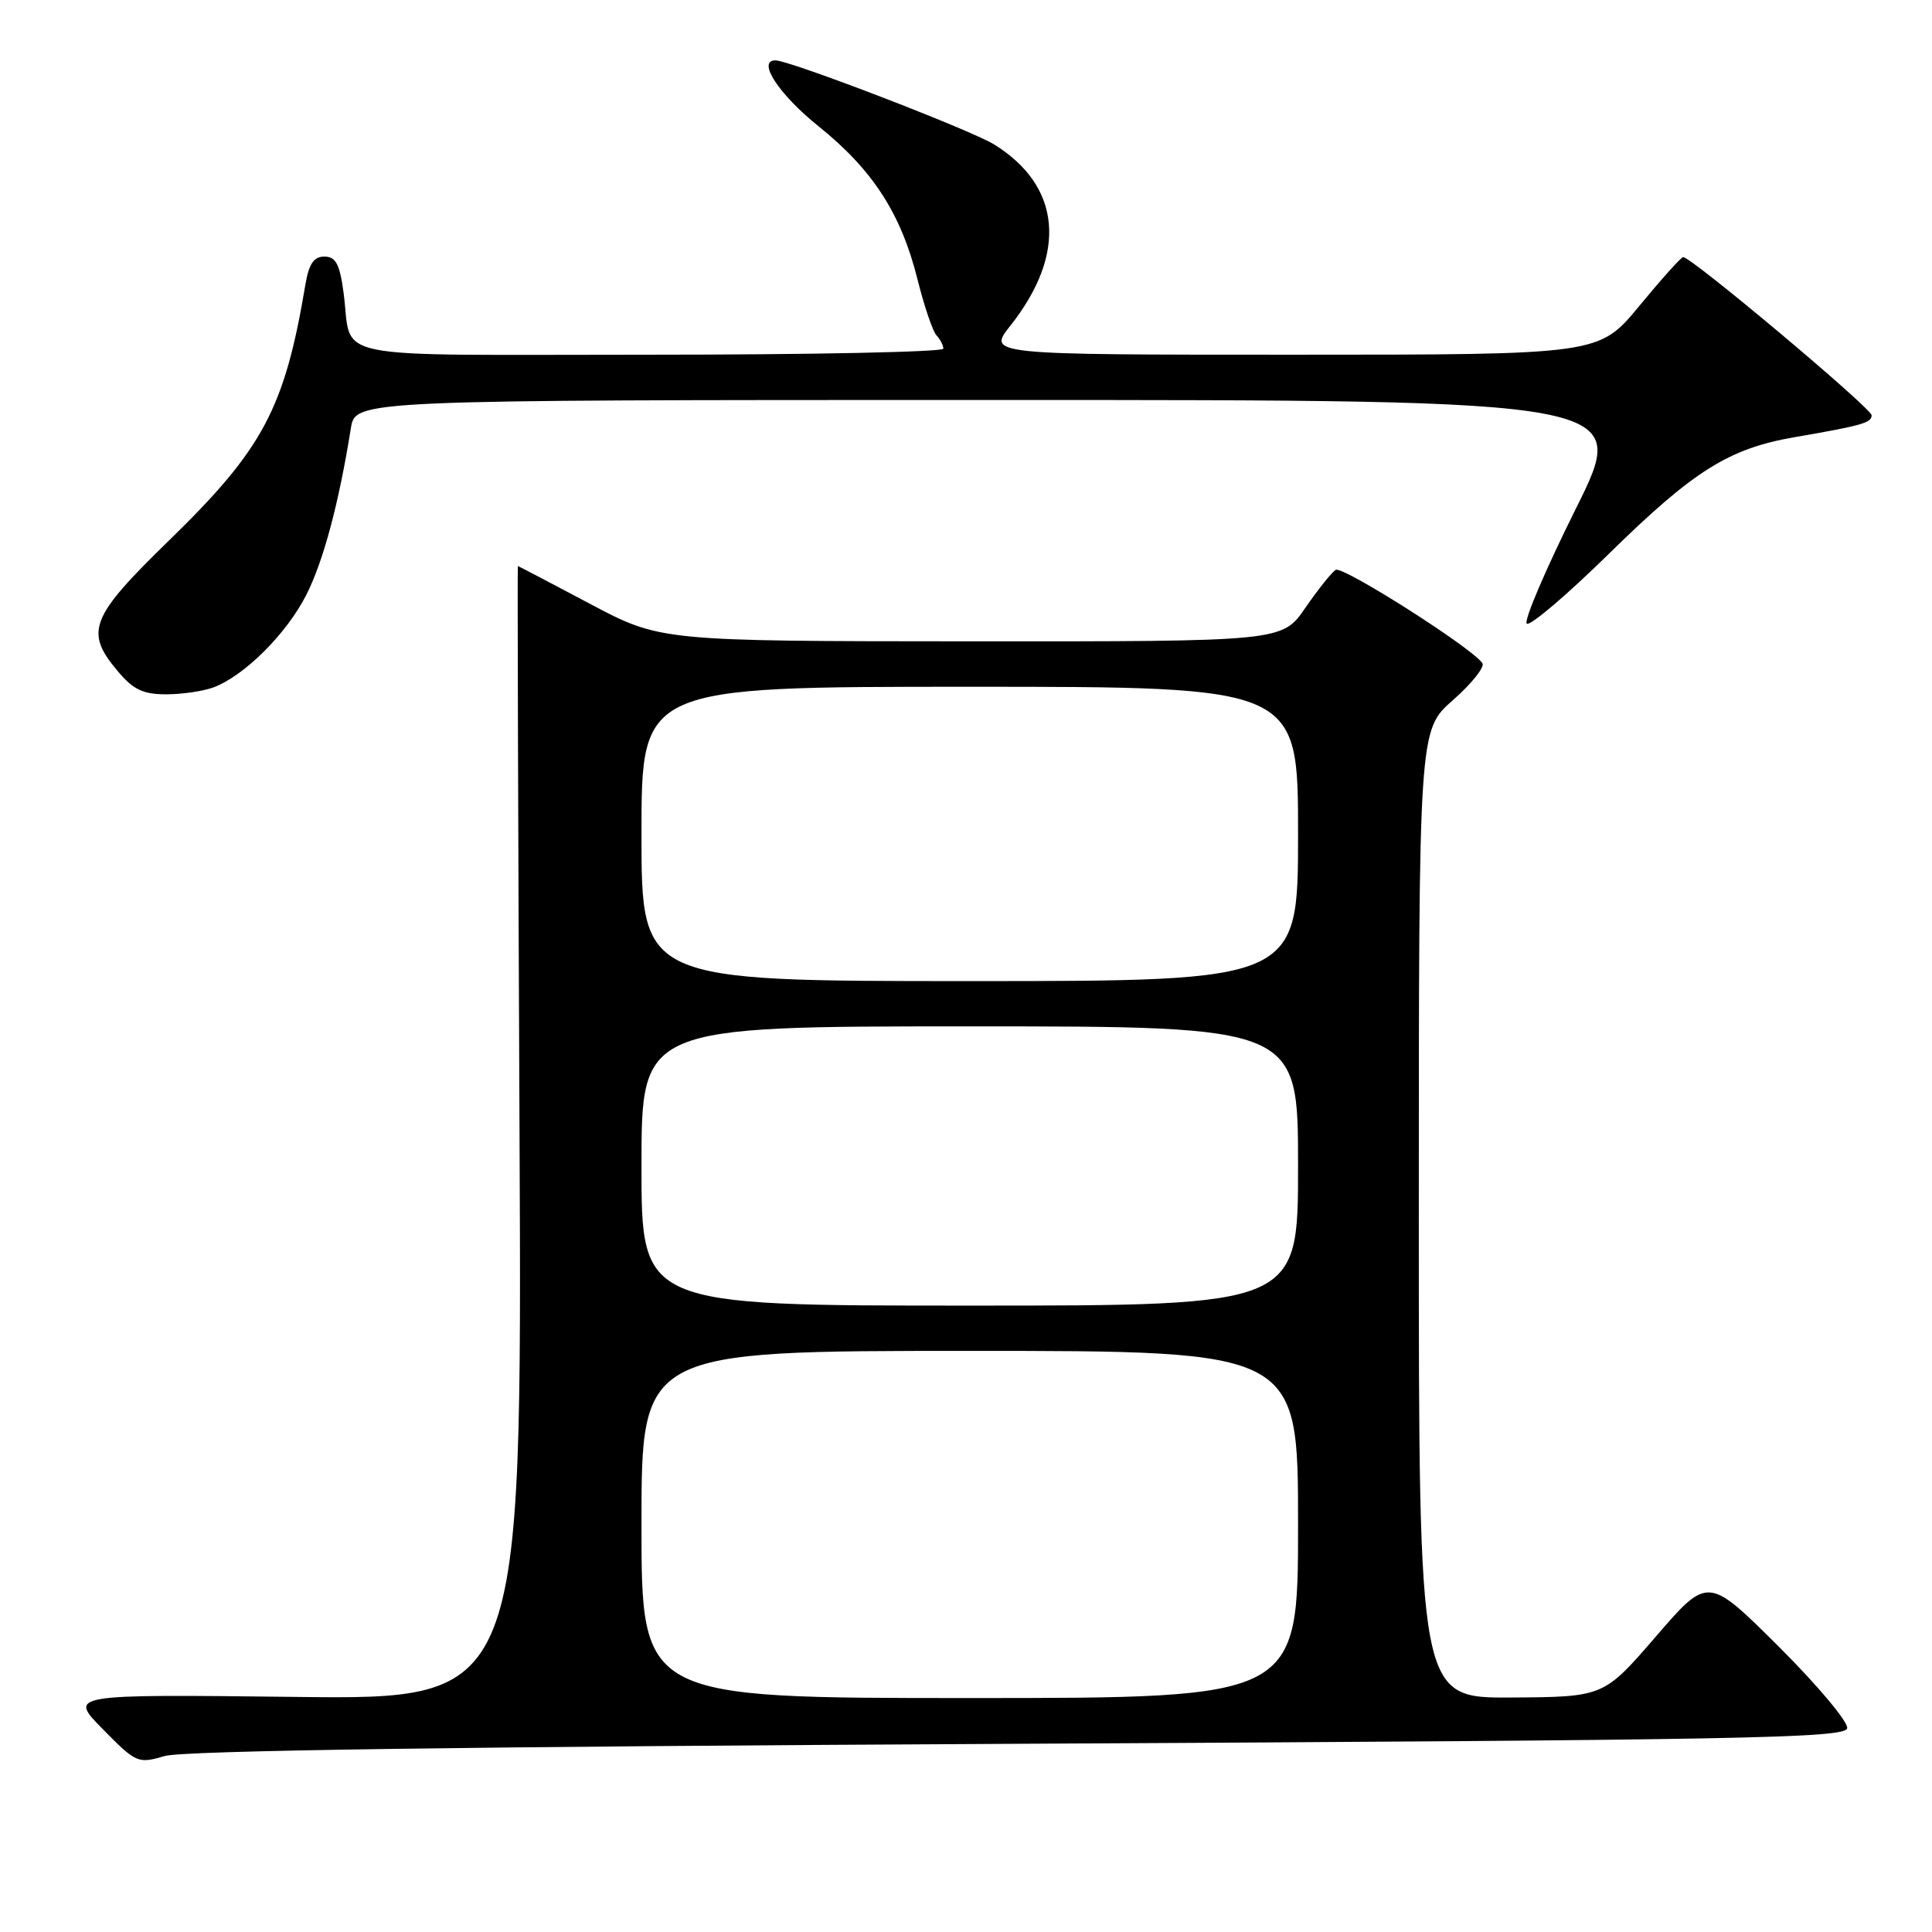 <?xml version="1.0" encoding="UTF-8" standalone="no"?>
<!DOCTYPE svg PUBLIC "-//W3C//DTD SVG 1.1//EN" "http://www.w3.org/Graphics/SVG/1.1/DTD/svg11.dtd" >
<svg xmlns="http://www.w3.org/2000/svg" xmlns:xlink="http://www.w3.org/1999/xlink" version="1.1" viewBox="0 0 256 256">
 <g >
 <path fill="currentColor"
d=" M 134.99 231.06 C 231.22 230.57 244.51 230.32 244.76 229.00 C 244.92 228.18 240.83 223.30 235.68 218.17 C 226.31 208.85 226.31 208.85 219.41 216.85 C 212.50 224.85 212.50 224.85 200.25 224.93 C 188.00 225.00 188.00 225.00 188.00 160.88 C 188.00 96.75 188.00 96.75 192.50 92.79 C 194.98 90.61 196.75 88.40 196.43 87.89 C 195.25 85.97 177.91 74.94 176.99 75.51 C 176.46 75.83 174.65 78.10 172.96 80.55 C 169.90 85.00 169.90 85.00 128.70 84.98 C 87.50 84.96 87.50 84.96 78.12 79.98 C 72.96 77.24 68.68 75.00 68.62 75.00 C 68.55 75.00 68.65 108.79 68.84 150.10 C 69.18 225.20 69.18 225.20 39.12 224.85 C 9.07 224.50 9.07 224.50 13.62 229.12 C 18.06 233.63 18.28 233.72 21.84 232.68 C 24.29 231.96 61.81 231.43 134.99 231.06 Z  M 28.32 91.07 C 32.43 89.51 37.99 83.95 40.60 78.80 C 42.85 74.36 44.91 66.66 46.49 56.75 C 47.09 53.00 47.09 53.00 131.54 53.00 C 215.99 53.00 215.99 53.00 208.78 67.46 C 204.82 75.41 201.90 82.24 202.30 82.63 C 202.70 83.03 207.63 78.84 213.26 73.31 C 224.42 62.36 229.09 59.43 237.79 57.93 C 246.71 56.39 248.00 56.03 248.00 55.03 C 248.00 54.10 223.99 33.94 223.02 34.07 C 222.73 34.10 220.11 37.03 217.19 40.57 C 211.88 47.00 211.88 47.00 171.36 47.00 C 130.83 47.00 130.83 47.00 133.89 43.14 C 141.44 33.60 140.63 24.64 131.71 19.13 C 128.62 17.22 104.64 8.00 102.76 8.00 C 100.25 8.00 103.18 12.49 108.47 16.74 C 115.65 22.51 119.39 28.30 121.57 37.00 C 122.46 40.58 123.60 43.93 124.10 44.45 C 124.59 44.97 125.00 45.76 125.00 46.20 C 125.00 46.64 107.48 47.00 86.07 47.00 C 42.25 47.00 46.77 47.92 45.52 38.75 C 45.01 34.98 44.49 34.00 42.98 34.00 C 41.57 34.00 40.93 34.96 40.46 37.75 C 37.71 54.14 34.86 59.49 22.38 71.63 C 11.94 81.79 11.19 83.70 15.59 88.92 C 17.65 91.38 18.96 92.00 22.02 92.00 C 24.14 92.00 26.97 91.58 28.32 91.07 Z  M 85.00 202.00 C 85.00 179.00 85.00 179.00 128.50 179.00 C 172.00 179.00 172.00 179.00 172.00 202.00 C 172.00 225.00 172.00 225.00 128.50 225.00 C 85.00 225.00 85.00 225.00 85.00 202.00 Z  M 85.00 154.50 C 85.00 136.00 85.00 136.00 128.50 136.00 C 172.00 136.00 172.00 136.00 172.00 154.50 C 172.00 173.00 172.00 173.00 128.50 173.00 C 85.00 173.00 85.00 173.00 85.00 154.50 Z  M 85.00 110.50 C 85.00 91.00 85.00 91.00 128.50 91.00 C 172.00 91.00 172.00 91.00 172.00 110.50 C 172.00 130.00 172.00 130.00 128.50 130.00 C 85.00 130.00 85.00 130.00 85.00 110.50 Z "/>
</g>
</svg>